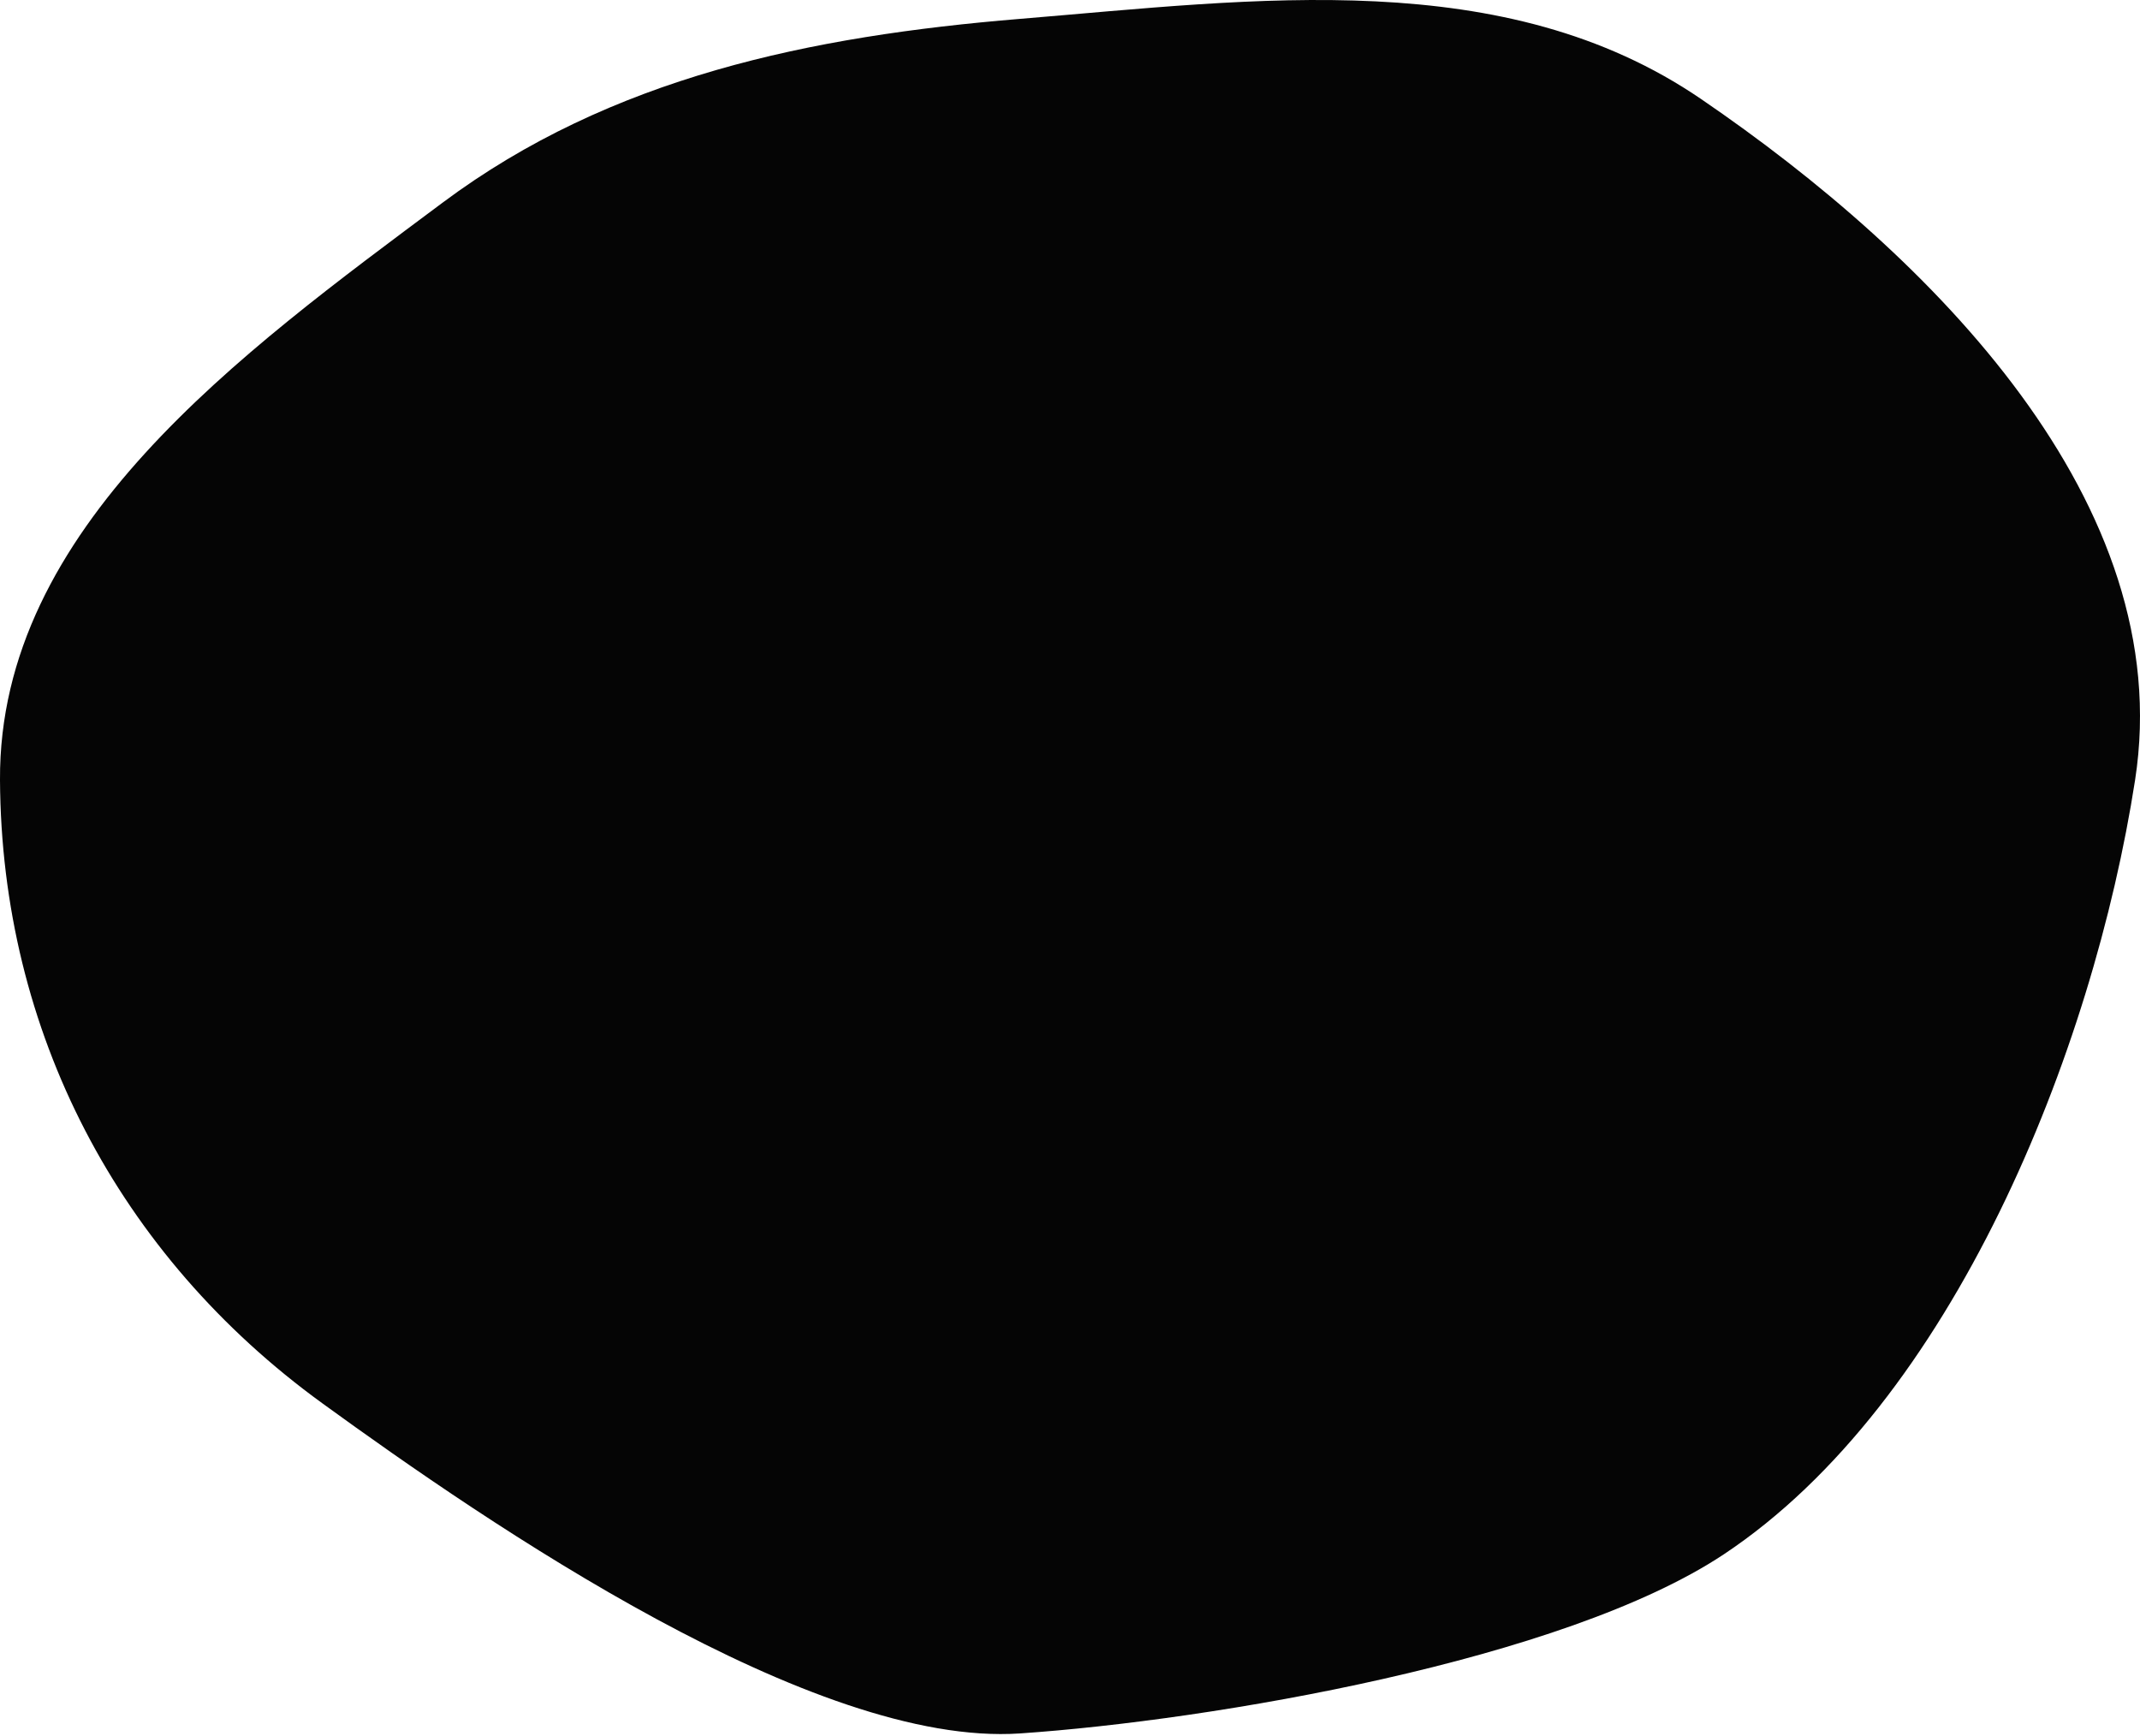 <svg width="180" height="146" viewBox="0 0 180 146" fill="none" xmlns="http://www.w3.org/2000/svg">
<path fill-rule="evenodd" clip-rule="evenodd" d="M85.795 1.587C105.712 -0.054 126.566 -2.943 143.073 8.323C162.515 21.592 183.191 42.34 179.588 65.601C176.051 88.44 164.243 117.95 144.991 130.736C131.538 139.67 101.907 144.701 85.795 145.8C68.468 146.982 41.151 128.225 27.098 118.022C9.963 105.582 0.111 86.775 0 65.601C-0.111 44.397 20.239 29.722 37.234 17.041C51.388 6.481 68.195 3.036 85.795 1.587Z" fill="#050505"/>
</svg>
